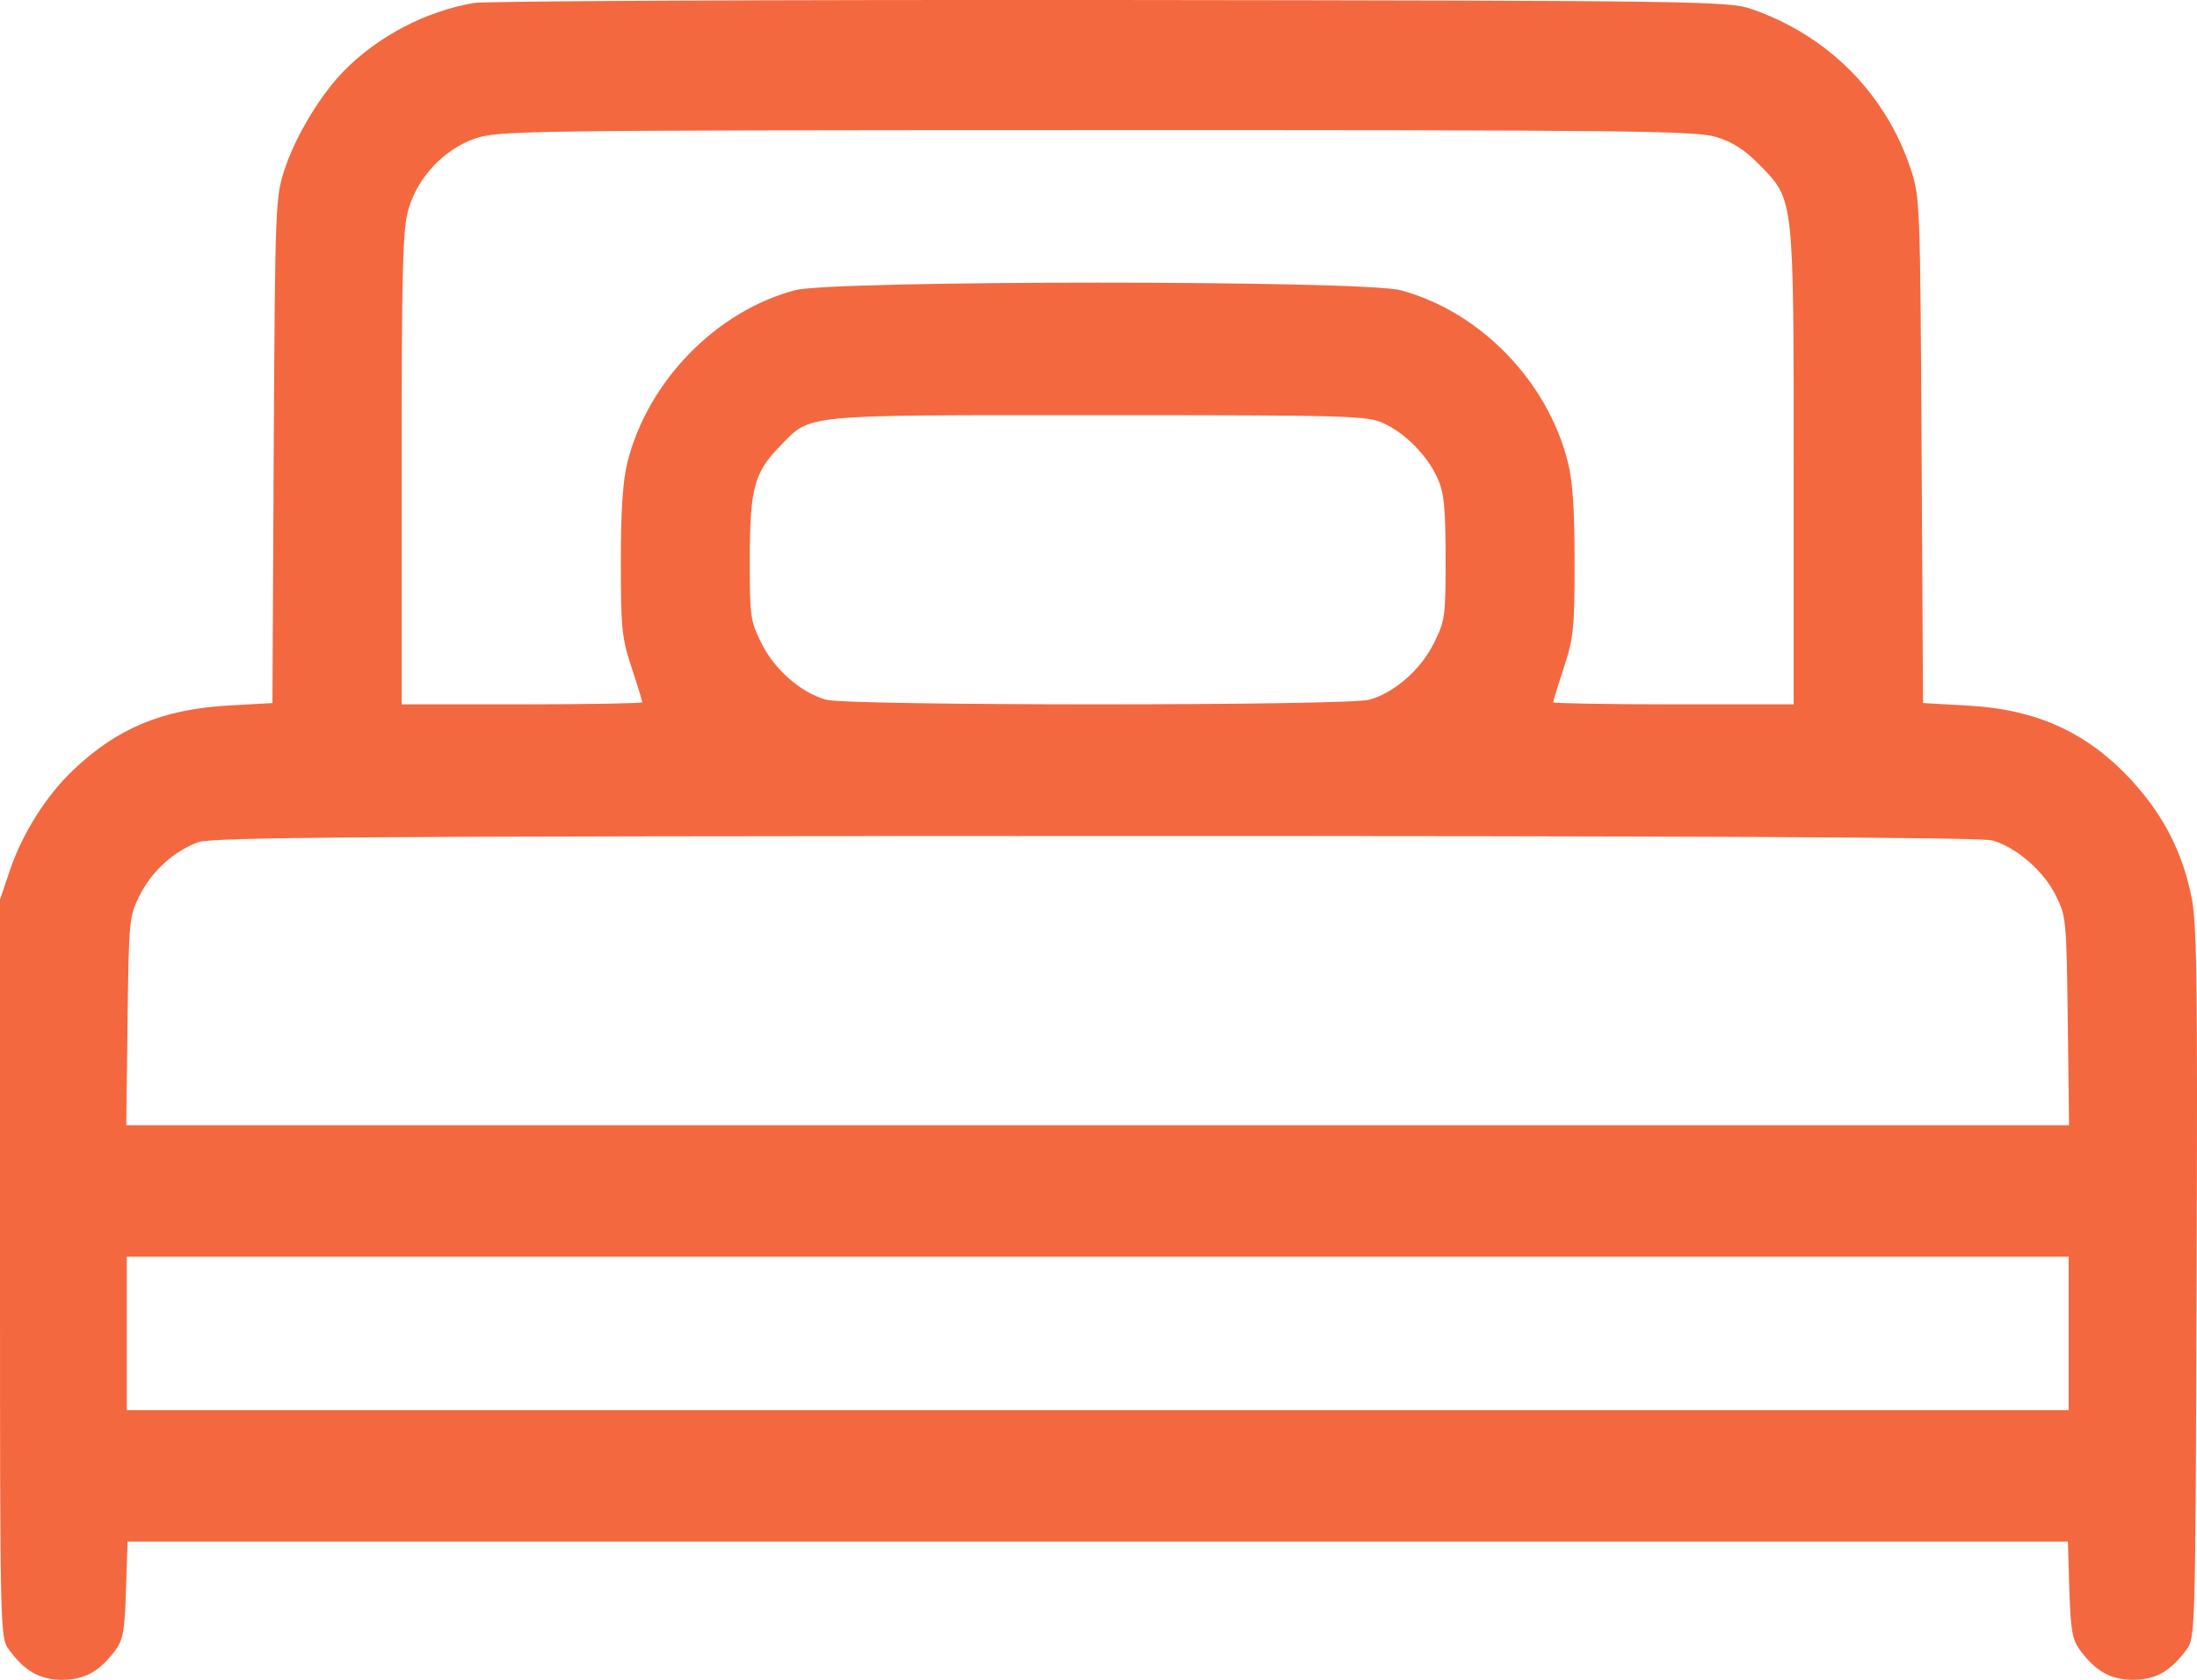 <svg width="17" height="13" viewBox="0 0 17 13" fill="none" xmlns="http://www.w3.org/2000/svg">
<path fill-rule="evenodd" clip-rule="evenodd" d="M3.666 0.023C3.292 0.088 2.924 0.281 2.661 0.549C2.479 0.735 2.287 1.053 2.203 1.309C2.131 1.527 2.129 1.575 2.118 3.487L2.108 5.441L1.768 5.46C1.261 5.489 0.909 5.634 0.569 5.957C0.358 6.157 0.174 6.448 0.077 6.734L0 6.961V9.817C0 12.648 0.001 12.674 0.069 12.766C0.191 12.934 0.308 13 0.482 13C0.656 13 0.773 12.934 0.896 12.767C0.953 12.688 0.966 12.612 0.975 12.302L0.987 11.931H8.494H16.001L16.012 12.302C16.022 12.612 16.035 12.688 16.092 12.767C16.215 12.934 16.331 13 16.506 13C16.68 13 16.796 12.934 16.919 12.766C16.987 12.674 16.988 12.64 16.997 9.918C17.005 7.503 17 7.134 16.953 6.92C16.883 6.594 16.745 6.322 16.523 6.072C16.173 5.677 15.774 5.49 15.219 5.46L14.88 5.441L14.869 3.487C14.858 1.575 14.857 1.527 14.785 1.309C14.591 0.722 14.141 0.271 13.547 0.068C13.373 0.009 13.131 0.005 8.593 0C5.97 -0.002 3.752 0.008 3.666 0.023ZM13.279 1.06C13.406 1.098 13.5 1.159 13.615 1.276C13.883 1.549 13.879 1.519 13.879 3.625V5.451H12.948C12.436 5.451 12.018 5.443 12.018 5.435C12.018 5.426 12.055 5.305 12.101 5.166C12.176 4.936 12.184 4.861 12.184 4.347C12.184 3.941 12.169 3.722 12.131 3.573C11.973 2.946 11.448 2.408 10.836 2.246C10.544 2.168 6.443 2.168 6.151 2.246C5.542 2.408 5.014 2.949 4.856 3.573C4.819 3.722 4.804 3.941 4.804 4.347C4.804 4.861 4.811 4.936 4.887 5.166C4.933 5.305 4.97 5.426 4.97 5.435C4.97 5.443 4.551 5.451 4.039 5.451H3.108V3.625C3.108 2.059 3.116 1.773 3.161 1.618C3.233 1.371 3.434 1.157 3.674 1.073C3.849 1.011 4.032 1.008 8.479 1.007C12.592 1.006 13.122 1.012 13.279 1.06ZM10.705 3.275C10.876 3.354 11.047 3.528 11.124 3.703C11.174 3.814 11.185 3.928 11.186 4.317C11.186 4.771 11.182 4.803 11.095 4.978C10.993 5.183 10.791 5.36 10.596 5.415C10.427 5.463 6.561 5.463 6.392 5.415C6.196 5.36 5.994 5.183 5.892 4.978C5.805 4.803 5.801 4.771 5.802 4.317C5.803 3.78 5.836 3.656 6.036 3.452C6.28 3.203 6.176 3.213 8.494 3.213C10.435 3.213 10.58 3.217 10.705 3.275ZM15.416 6.504C15.601 6.557 15.81 6.737 15.905 6.926C15.988 7.091 15.99 7.112 16 7.901L16.01 8.708H8.494H0.977L0.987 7.901C0.997 7.116 1 7.09 1.081 6.929C1.175 6.741 1.346 6.587 1.533 6.518C1.641 6.479 2.769 6.471 8.477 6.47C13.074 6.469 15.332 6.48 15.416 6.504ZM16.007 10.32V10.913H8.494H0.981V10.32V9.726H8.494H16.007V10.32Z" fill="#F4683F"/>
</svg>
